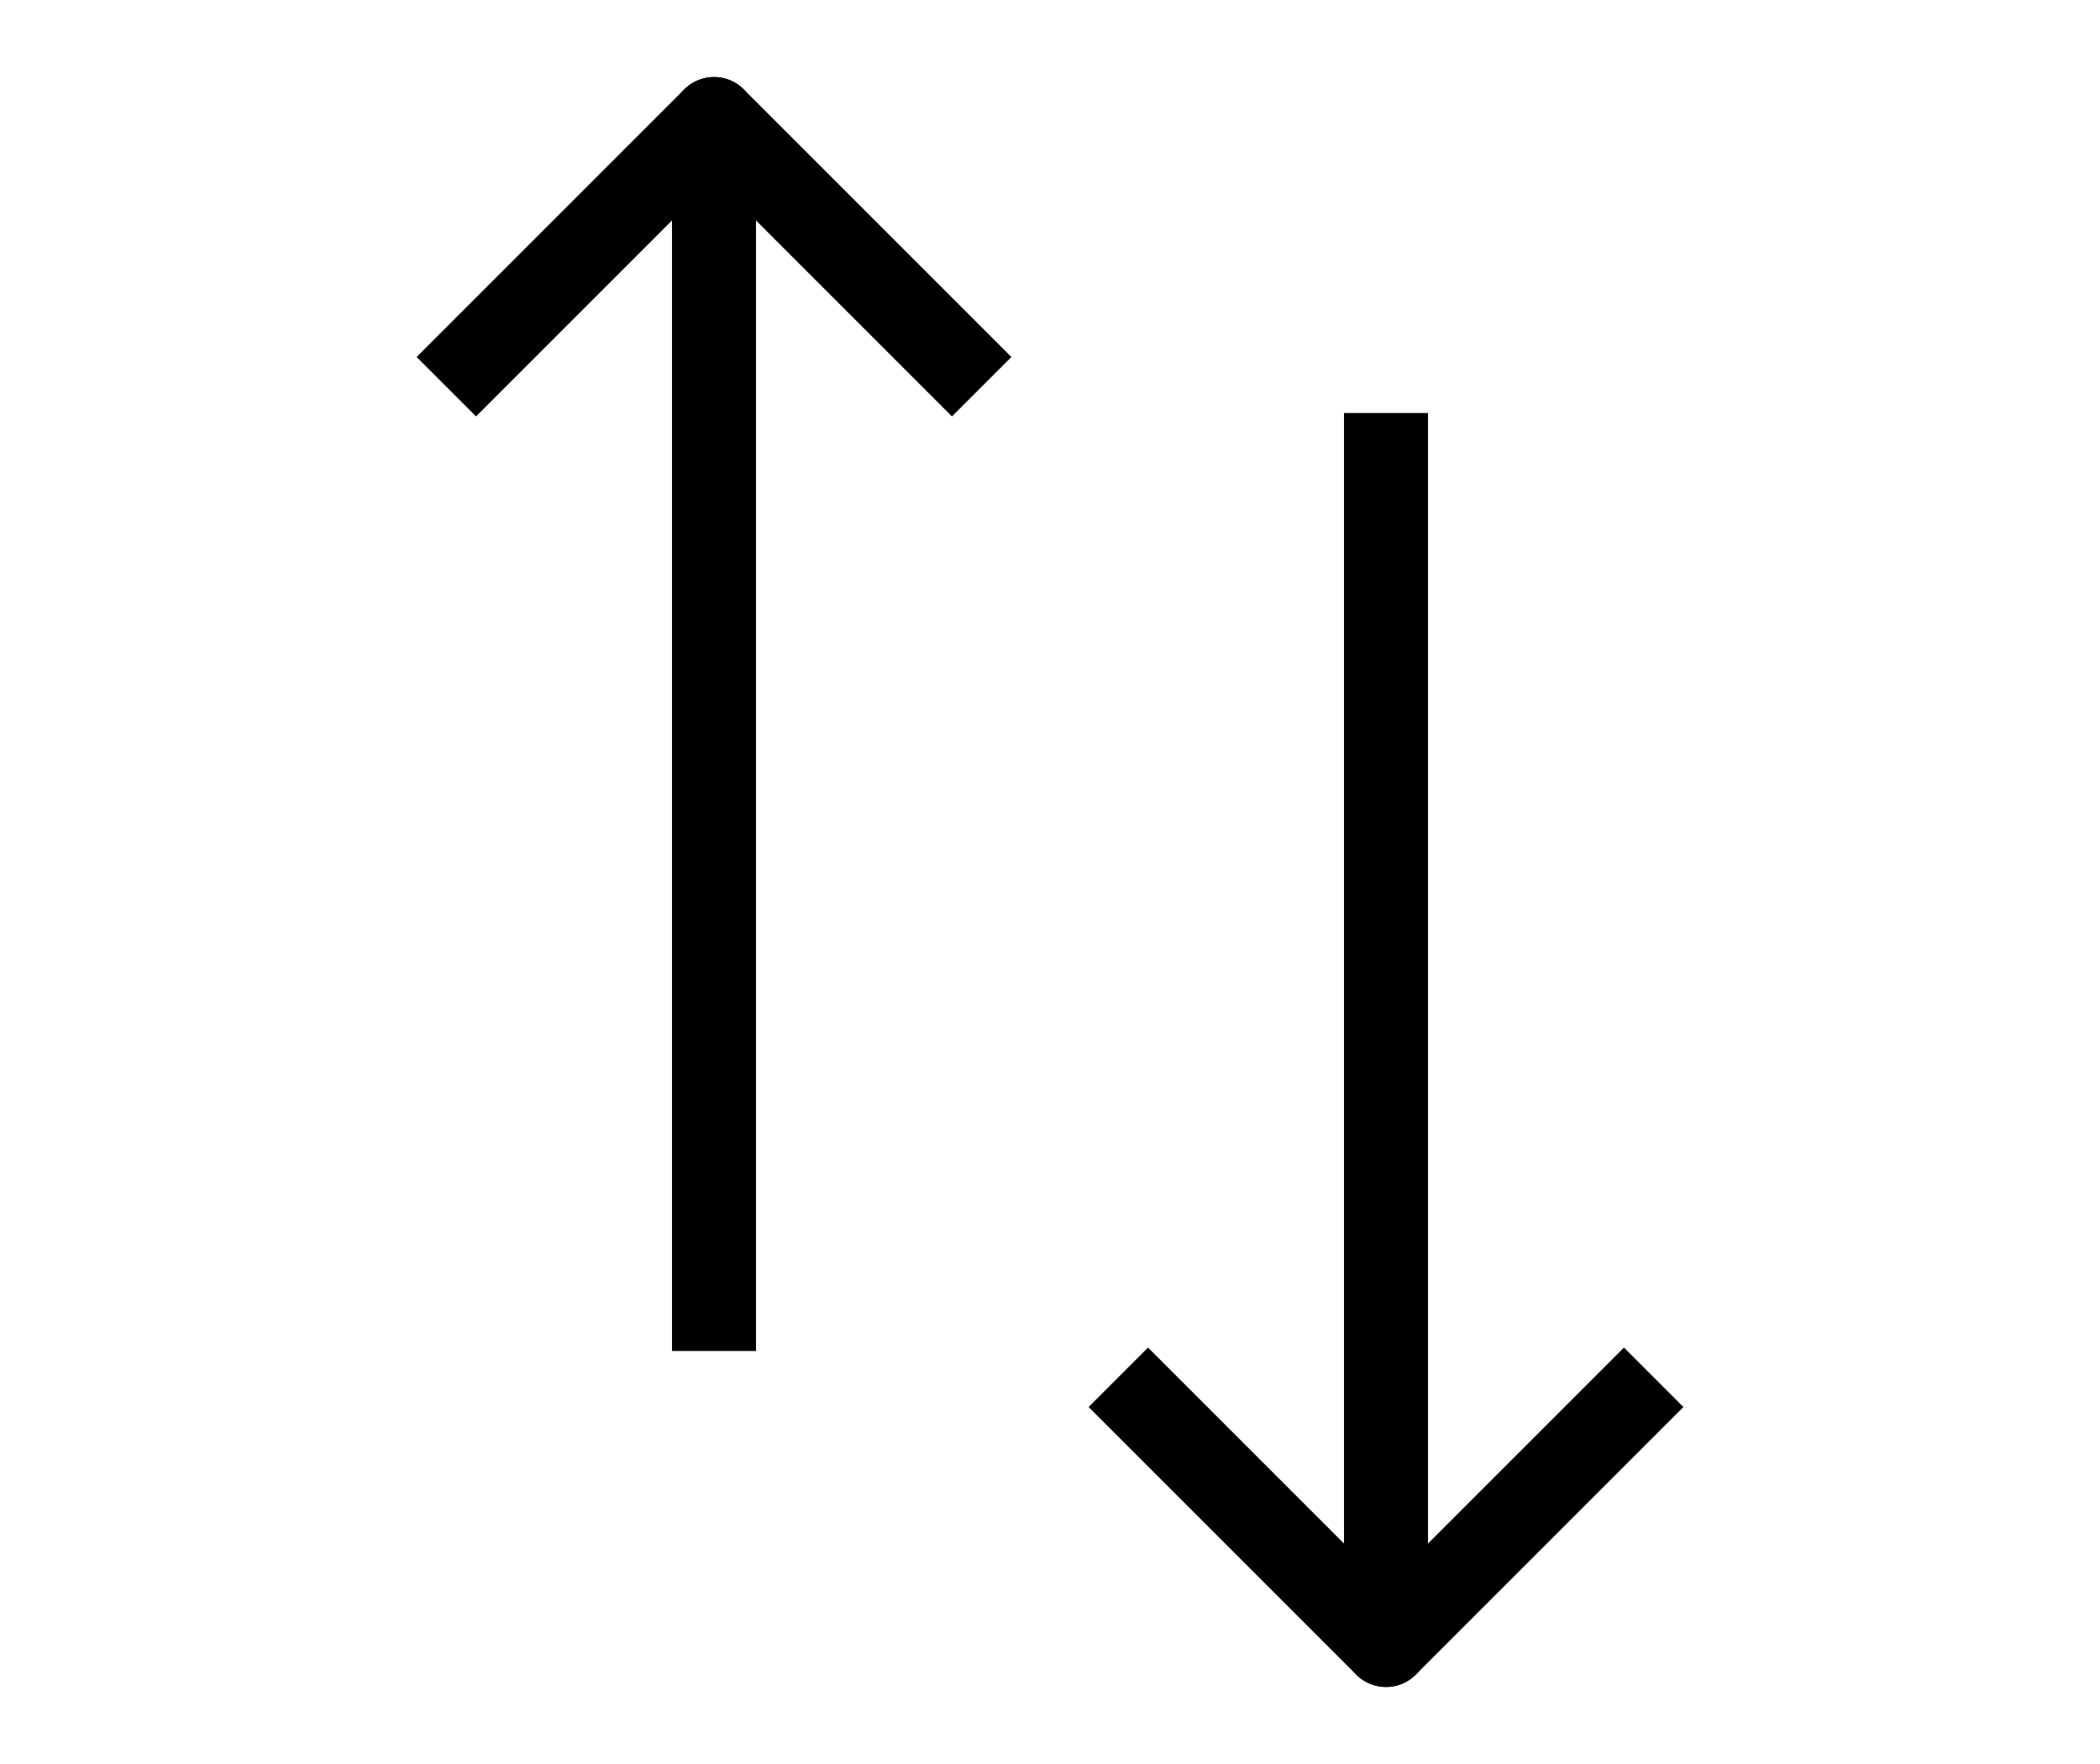 <svg width="25" height="21" viewBox="0 0 25 21" fill="none" xmlns="http://www.w3.org/2000/svg">
<path d="M5.667 4.25L8.5 1.417L11.333 4.25" stroke="black" stroke-linecap="square" stroke-linejoin="round"/>
<path d="M9 1.417C9 1.141 8.776 0.917 8.5 0.917C8.224 0.917 8 1.141 8 1.417H9ZM8 15.583V16.083H9V15.583H8ZM8 1.417V15.583H9V1.417H8Z" fill="black"/>
<path d="M19.333 16.75L16.5 19.583L13.667 16.75" stroke="black" stroke-linecap="square" stroke-linejoin="round"/>
<path d="M16 19.583C16 19.86 16.224 20.083 16.5 20.083C16.776 20.083 17 19.86 17 19.583L16 19.583ZM17 5.417L17 4.917L16 4.917L16 5.417L17 5.417ZM17 19.583L17 5.417L16 5.417L16 19.583L17 19.583Z" fill="black"/>
</svg>

